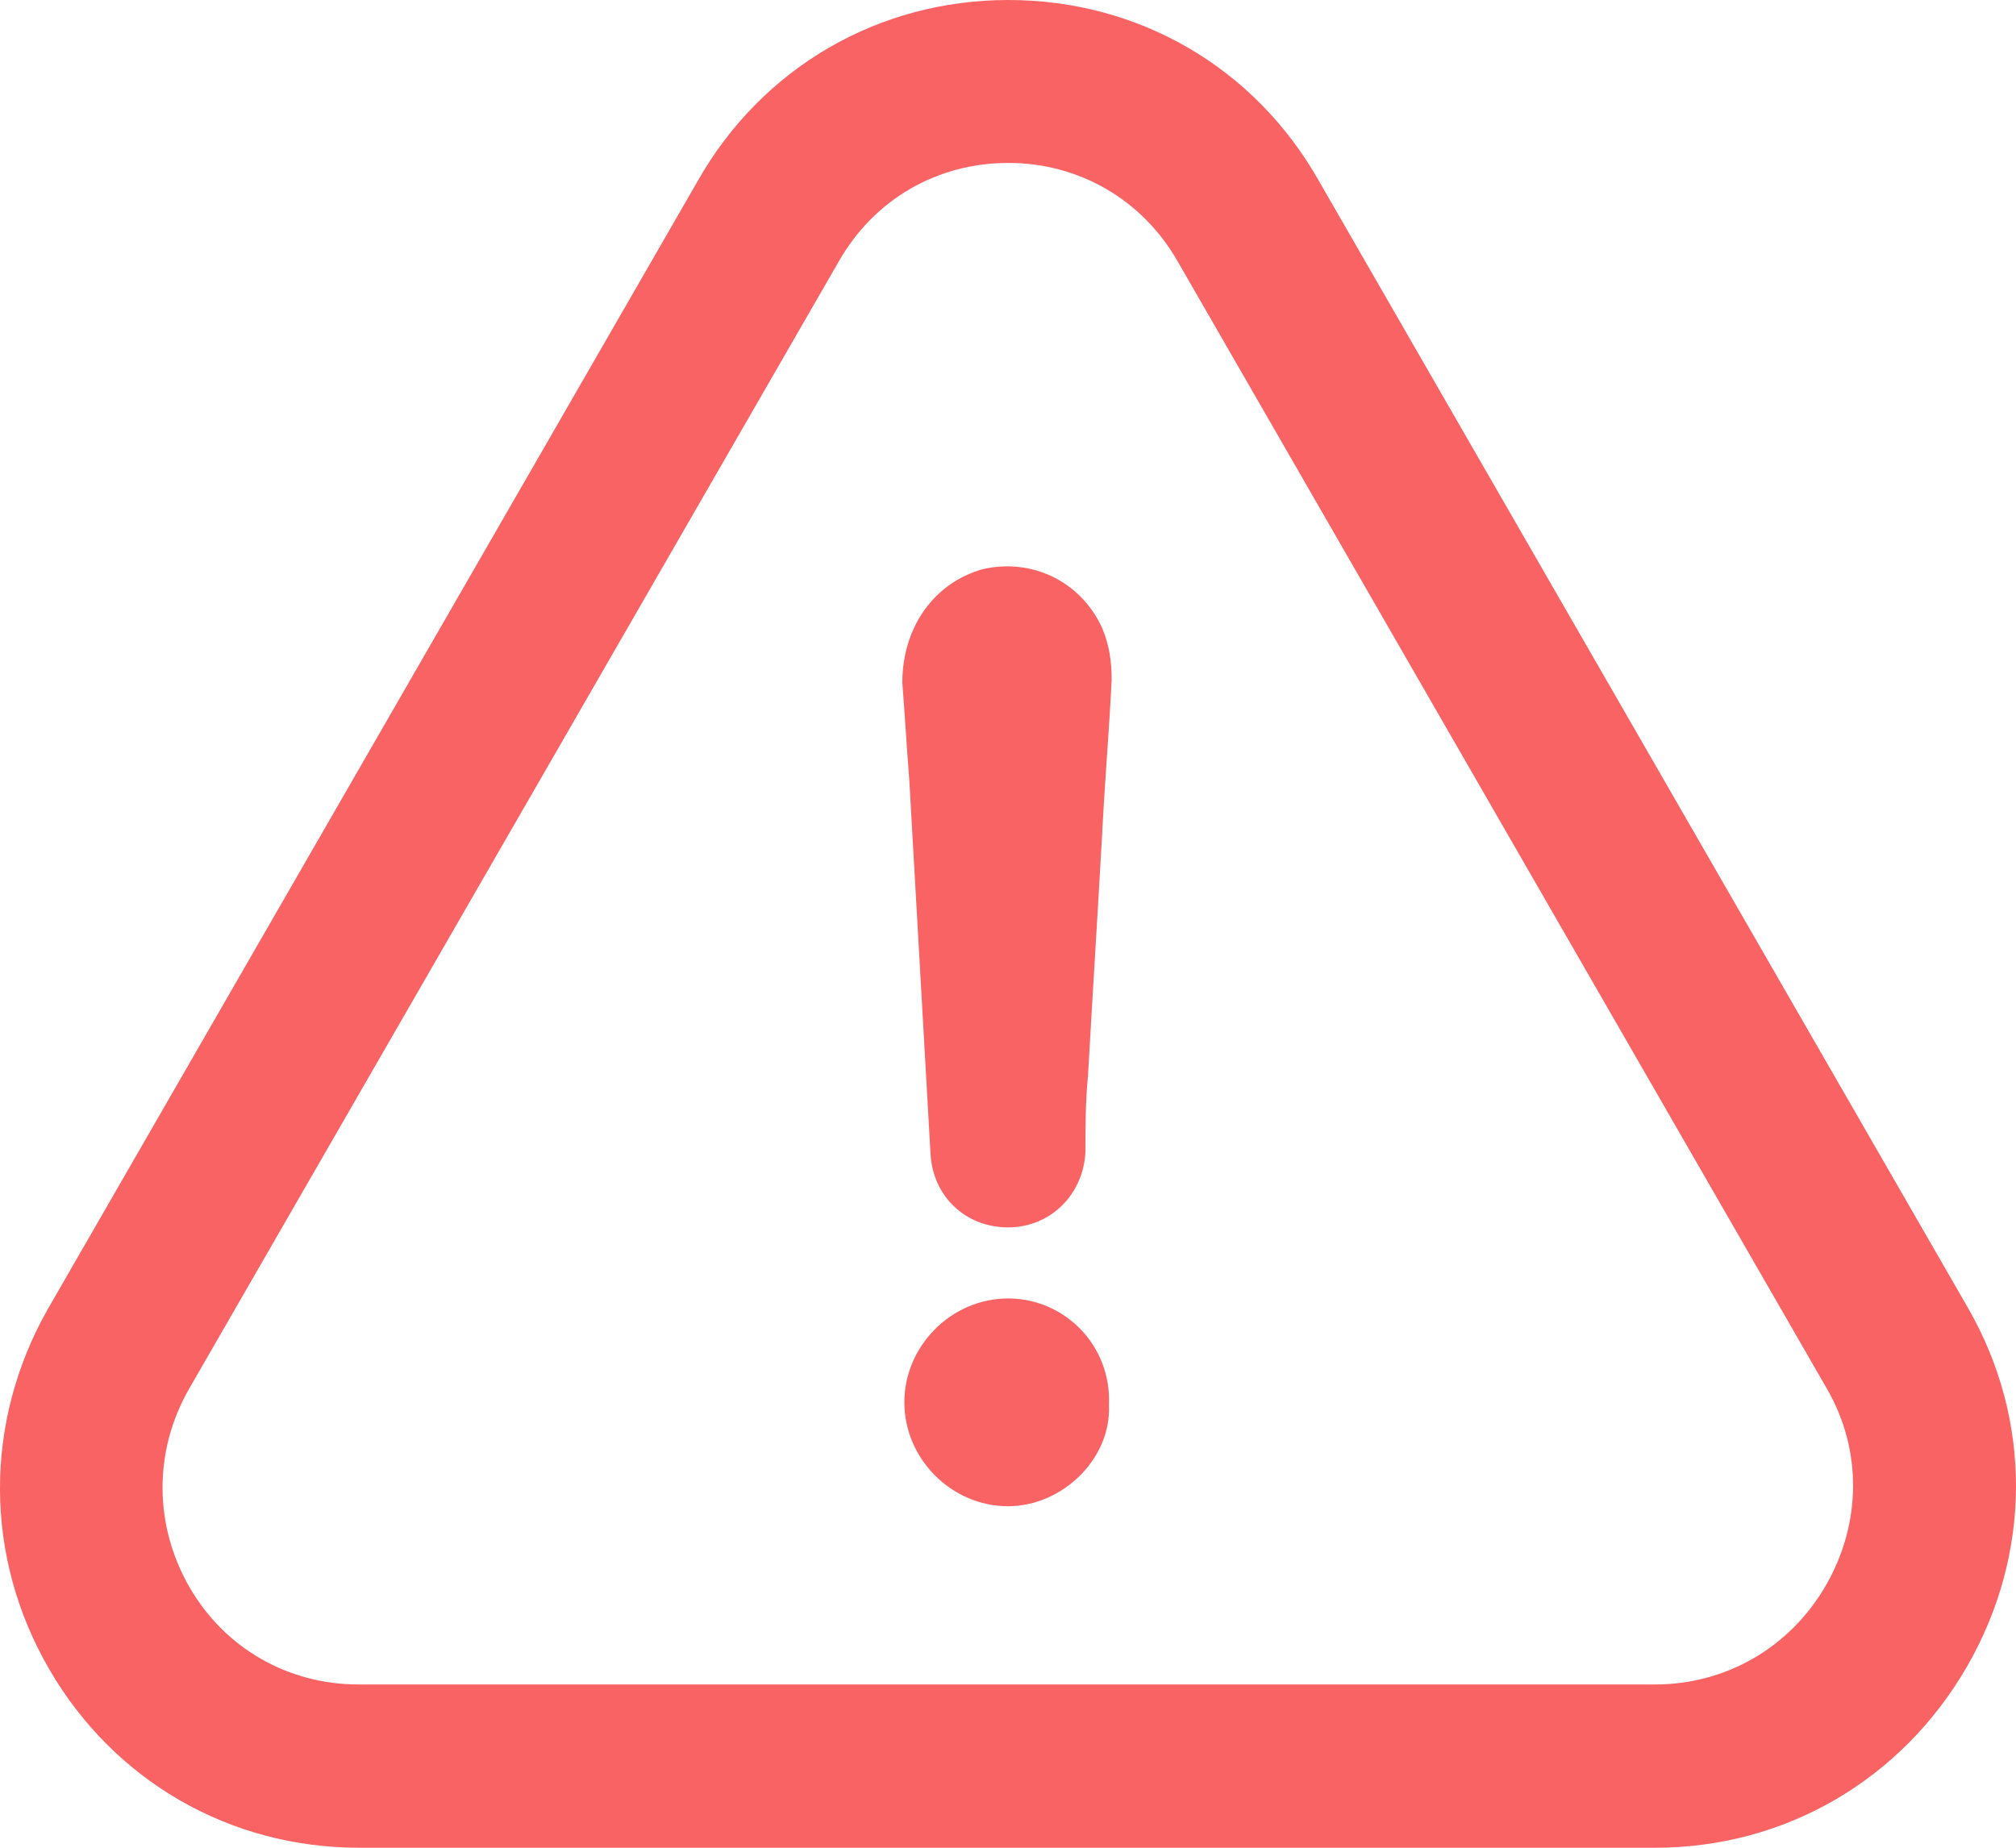 <svg width="12" height="11" viewBox="0 0 12 11" fill="none" xmlns="http://www.w3.org/2000/svg">
<path d="M6 7.73C5.664 7.73 5.383 8.012 5.383 8.348C5.383 8.685 5.664 8.967 6 8.967C6.323 8.967 6.616 8.685 6.601 8.363C6.616 8.009 6.337 7.73 6 7.73Z" fill="#FA6363"/>
<path d="M11.708 9.922C12.095 9.251 12.098 8.452 11.713 7.784L7.85 1.076C7.468 0.401 6.777 0 6.002 0C5.228 0 4.537 0.403 4.155 1.074L0.287 7.789C-0.098 8.465 -0.096 9.268 0.294 9.939C0.679 10.602 1.367 11 2.137 11H9.853C10.625 11 11.318 10.597 11.708 9.922ZM10.869 9.437C10.655 9.808 10.275 10.028 9.851 10.028H2.134C1.715 10.028 1.338 9.813 1.128 9.449C0.916 9.081 0.913 8.64 1.125 8.269L4.993 1.556C5.203 1.187 5.578 0.97 6.002 0.97C6.424 0.97 6.802 1.19 7.011 1.558L10.877 8.272C11.084 8.633 11.081 9.068 10.869 9.437Z" fill="#FA6363"/>
<path d="M5.847 3.389C5.554 3.473 5.371 3.74 5.371 4.064C5.386 4.26 5.398 4.457 5.413 4.653C5.455 5.397 5.497 6.127 5.539 6.872C5.554 7.124 5.749 7.307 6 7.307C6.252 7.307 6.449 7.112 6.461 6.857C6.461 6.703 6.461 6.562 6.476 6.407C6.503 5.929 6.533 5.452 6.56 4.974C6.575 4.665 6.602 4.356 6.617 4.047C6.617 3.935 6.602 3.837 6.56 3.738C6.434 3.461 6.141 3.32 5.847 3.389Z" fill="#FA6363"/>
</svg>
